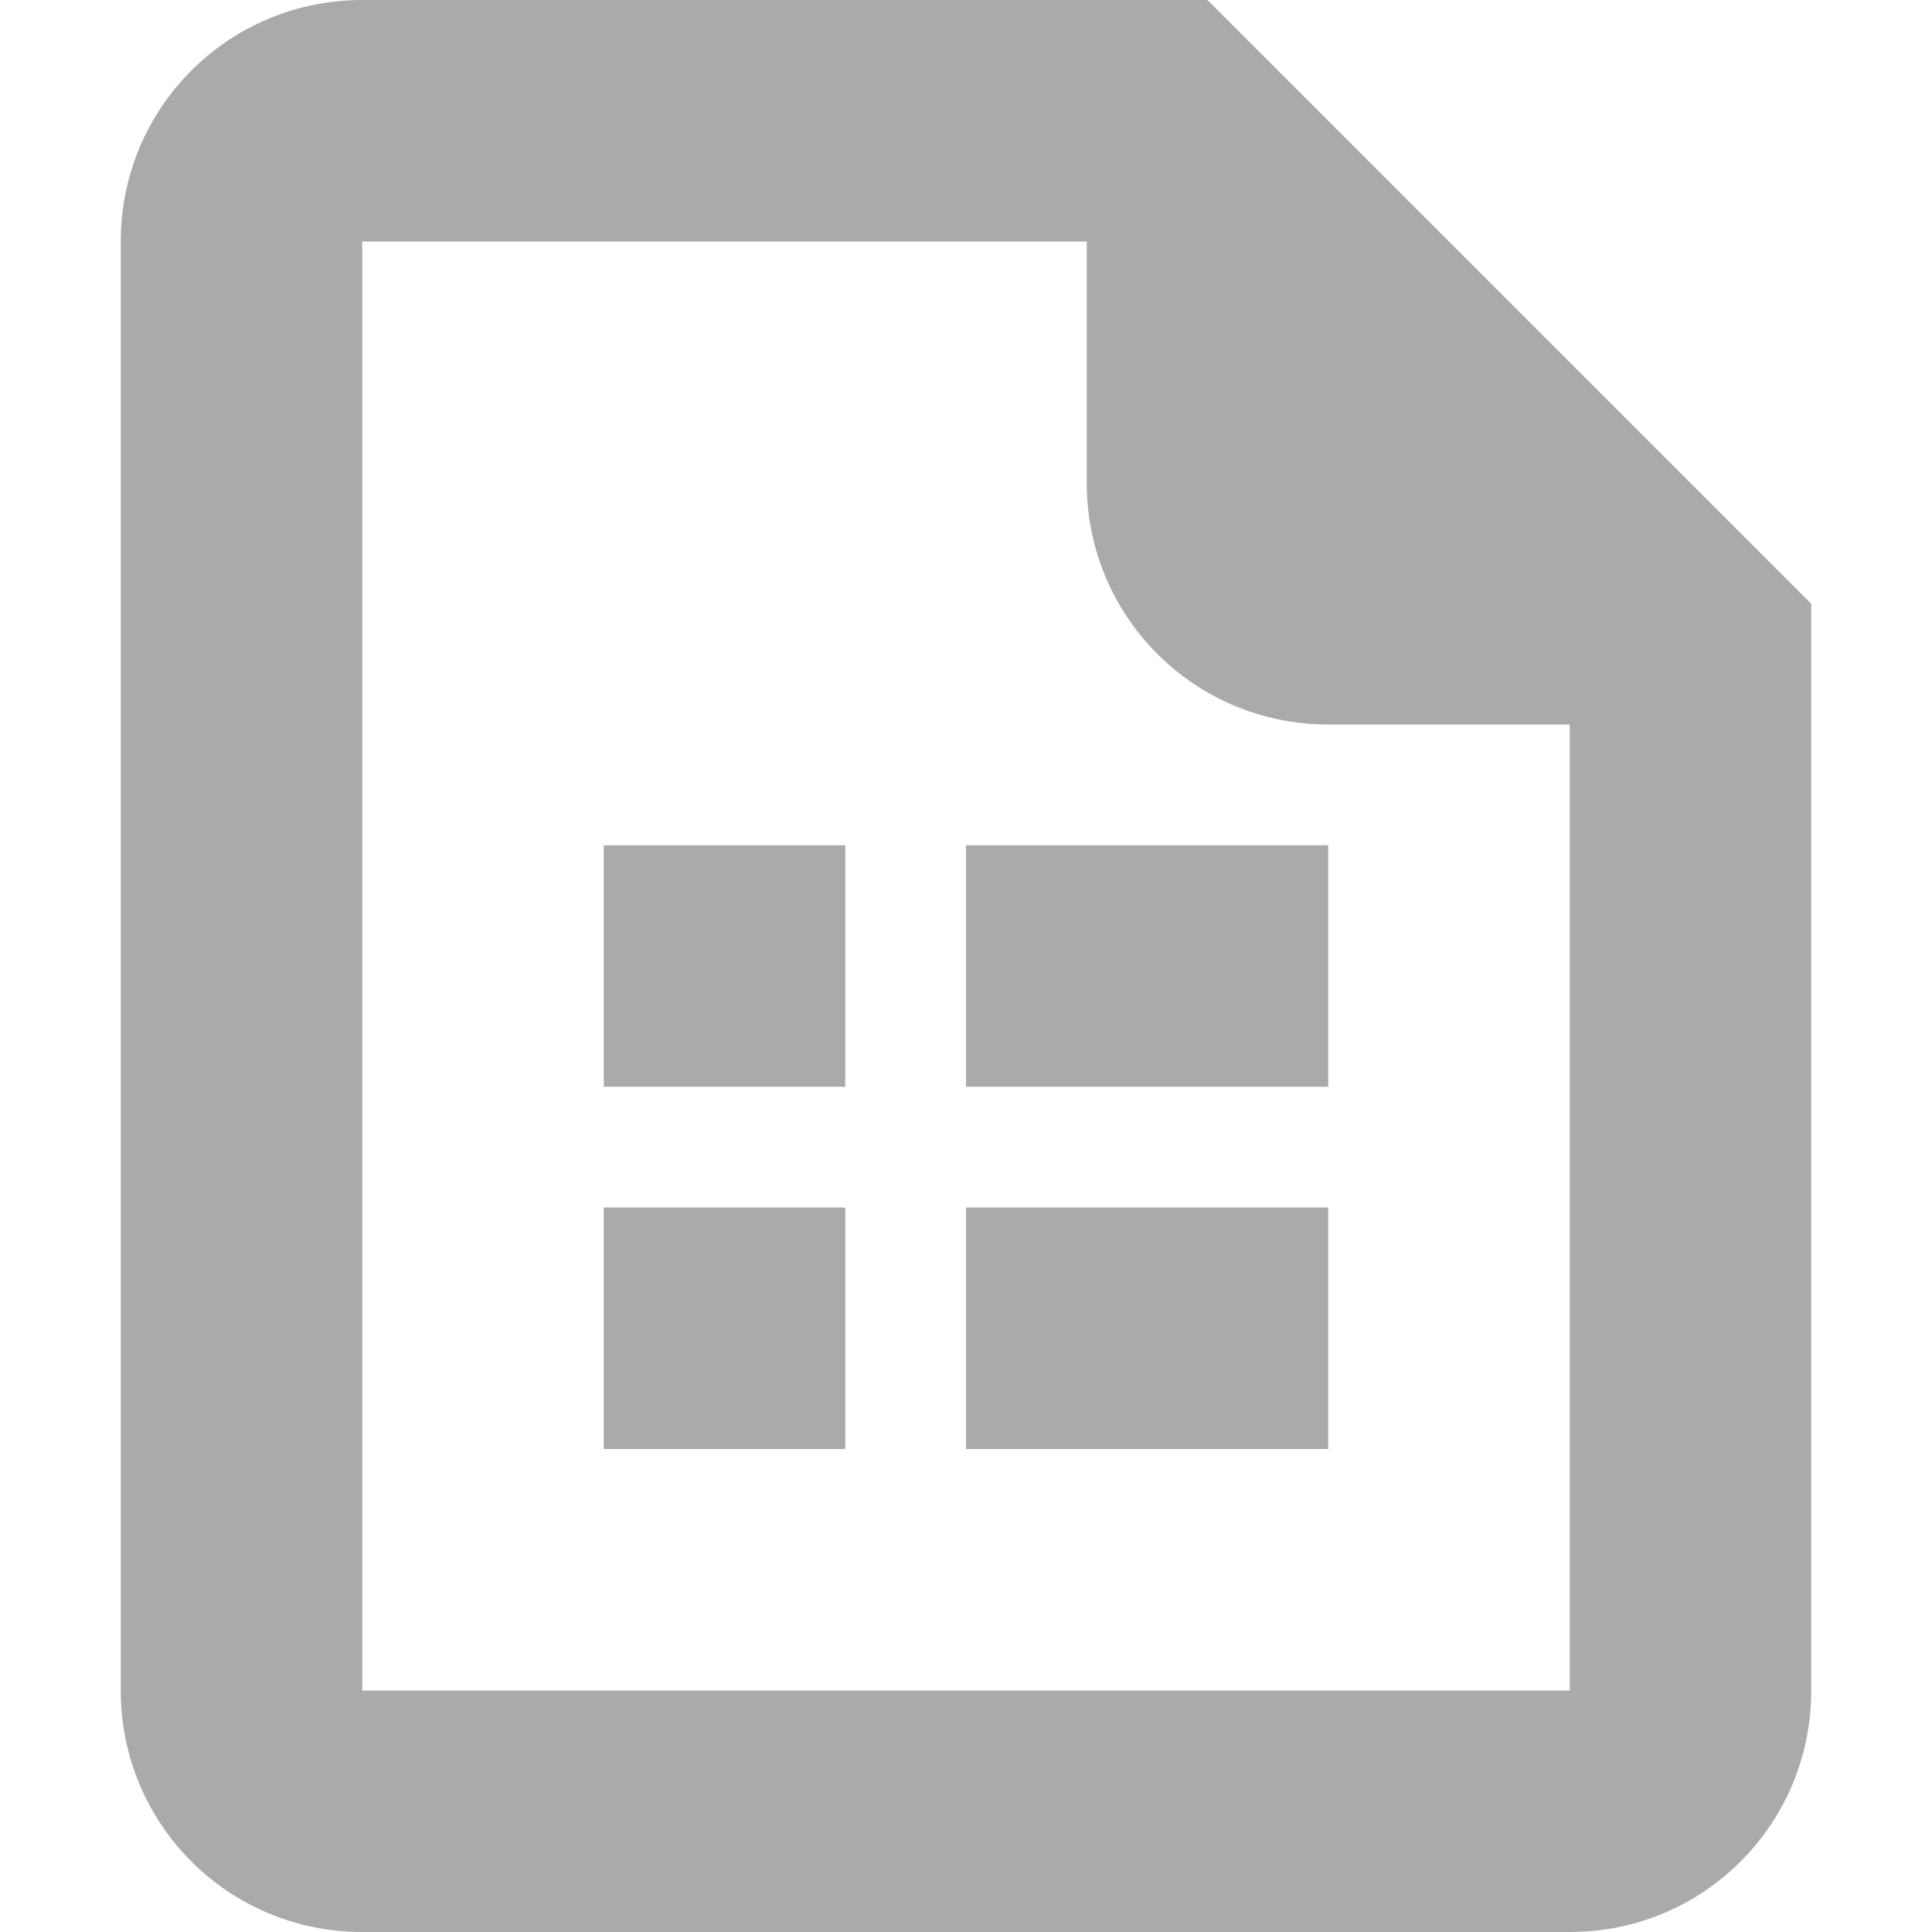 <svg width="16" height="16" version="1.1" xmlns="http://www.w3.org/2000/svg">
 <path d="m5 7v2h2v-2zm3 0v2h3v-2zm-3 3v2h2v-2zm3 0v2h3v-2z" fill="#aaaaaa"/>
 <path d="m3 0c-1.108 0-2 0.892-2 2v12c0 1.108 0.892 2 2 2h10c1.108 0 2-0.892 2-2v-9l-5-5zm0 2h6v2c0 1.108 0.892 2 2 2h2v8h-10z" fill="#aaaaaa" fill-rule="evenodd" stop-color="#000000" stroke-linecap="round" stroke-linejoin="round" stroke-width="2" style="paint-order:stroke fill markers"/>
</svg>
